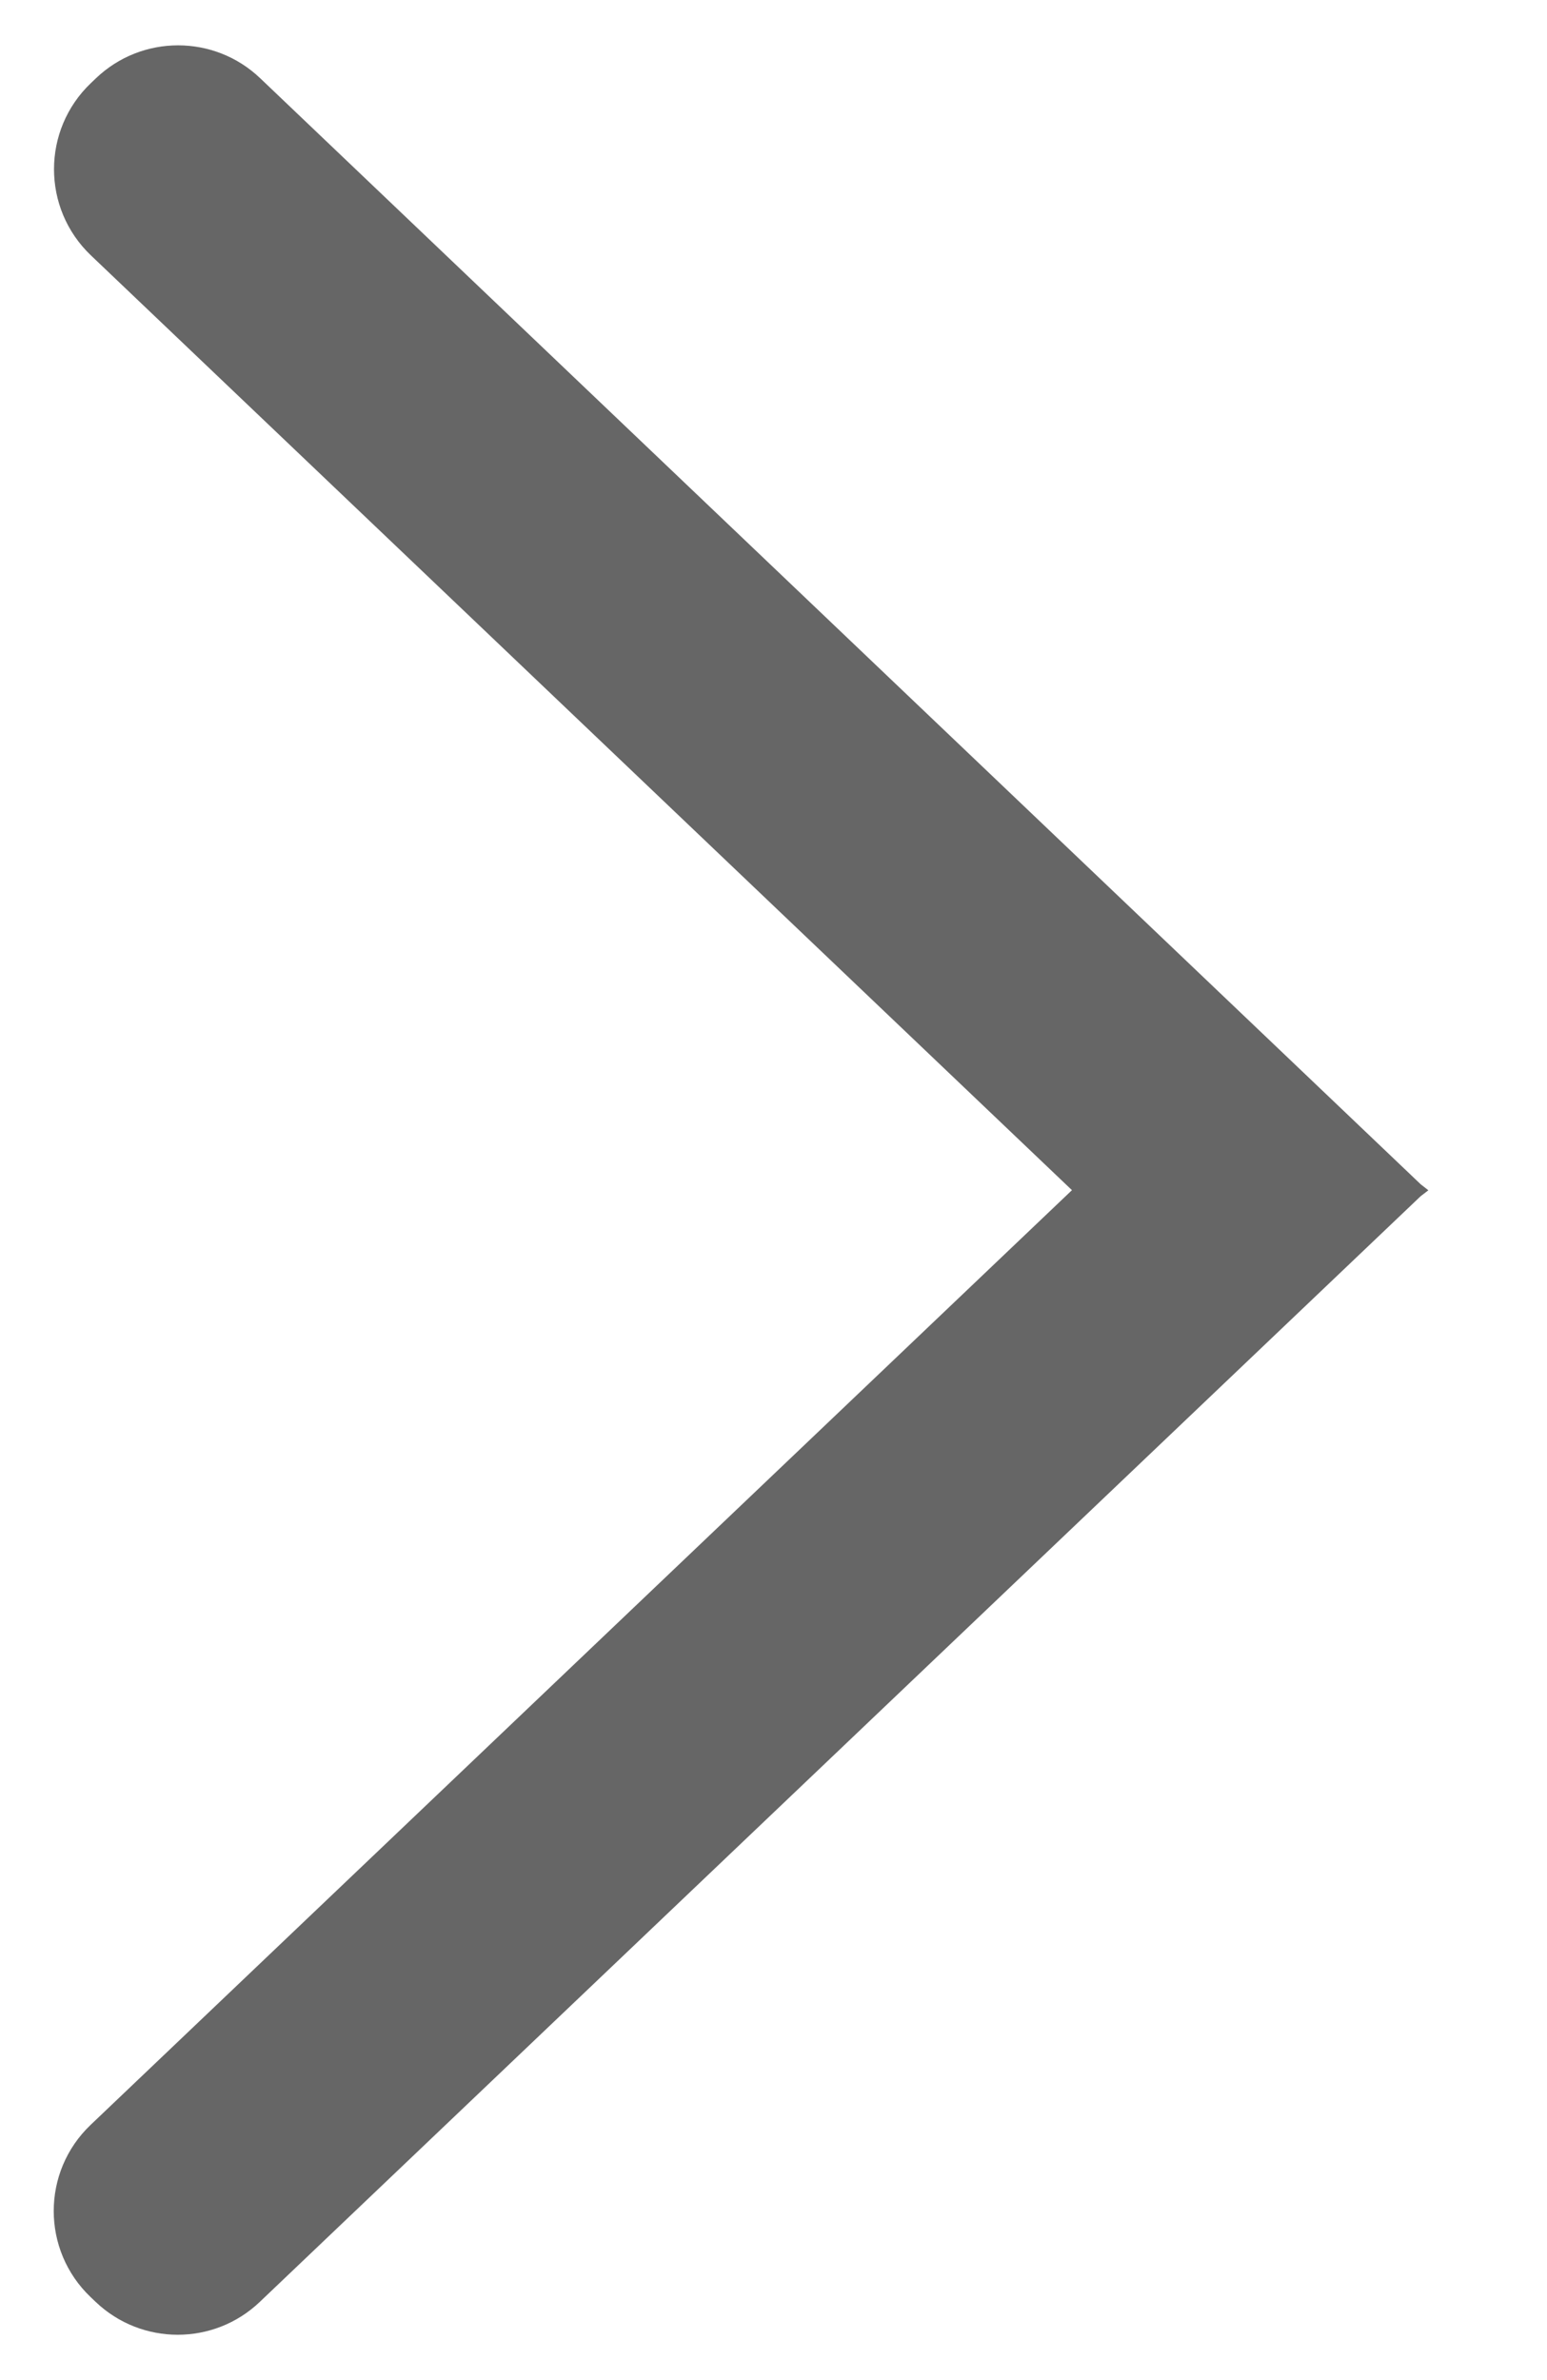 <svg width="13" height="20" viewBox="0 0 13 20" fill="none" xmlns="http://www.w3.org/2000/svg">
<path d="M0.764 2.146C0.35 1.751 0.351 1.092 0.764 0.698L0.807 0.657C1.193 0.289 1.8 0.289 2.186 0.657L11.938 9.951L12.003 10.002L11.938 10.052L2.183 19.343C1.797 19.711 1.19 19.711 0.804 19.343L0.762 19.303C0.348 18.909 0.348 18.249 0.762 17.855L9.008 10.001L0.764 2.146Z" fill="#666666"/>
</svg>
